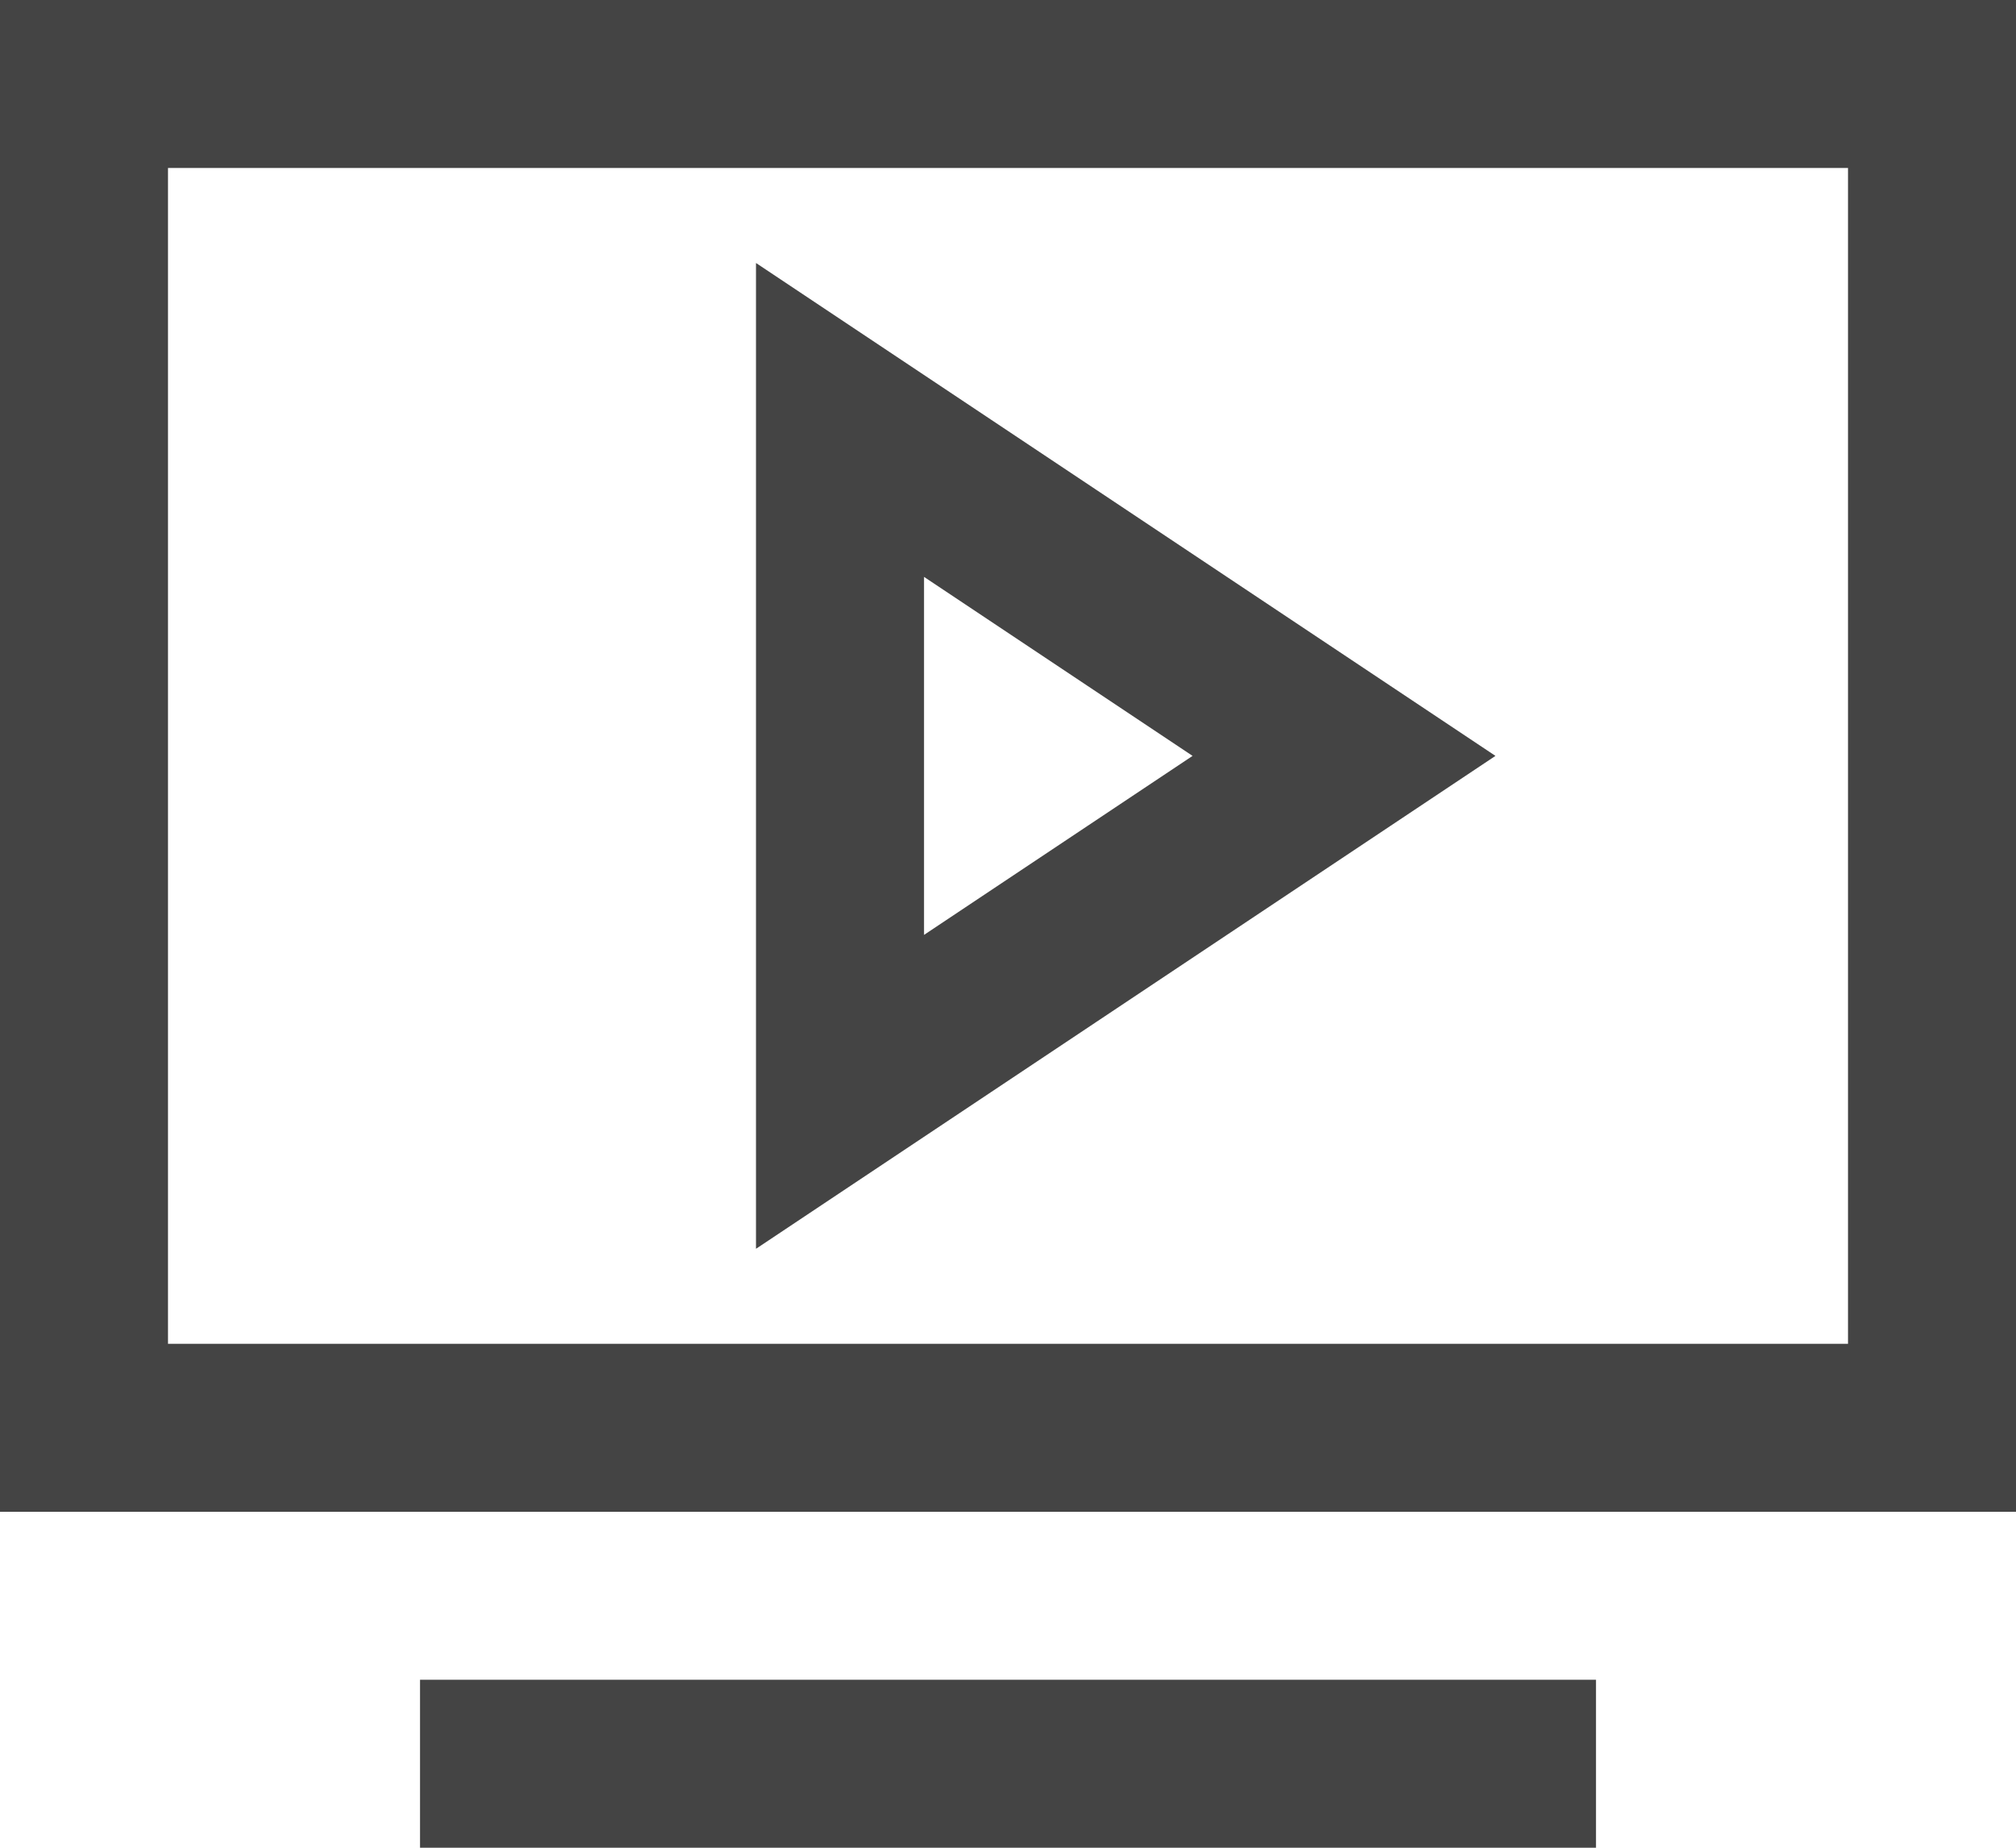 <svg width="24" height="22" viewBox="0 0 24 22" xmlns="http://www.w3.org/2000/svg"><title>player-19</title><g stroke="#444" stroke-width="2" fill="none" fill-rule="evenodd" stroke-linecap="square"><path d="M6 21h12M1 1h22v16H1z"/><path d="M10 5l6 4-6 4z"/></g></svg>
